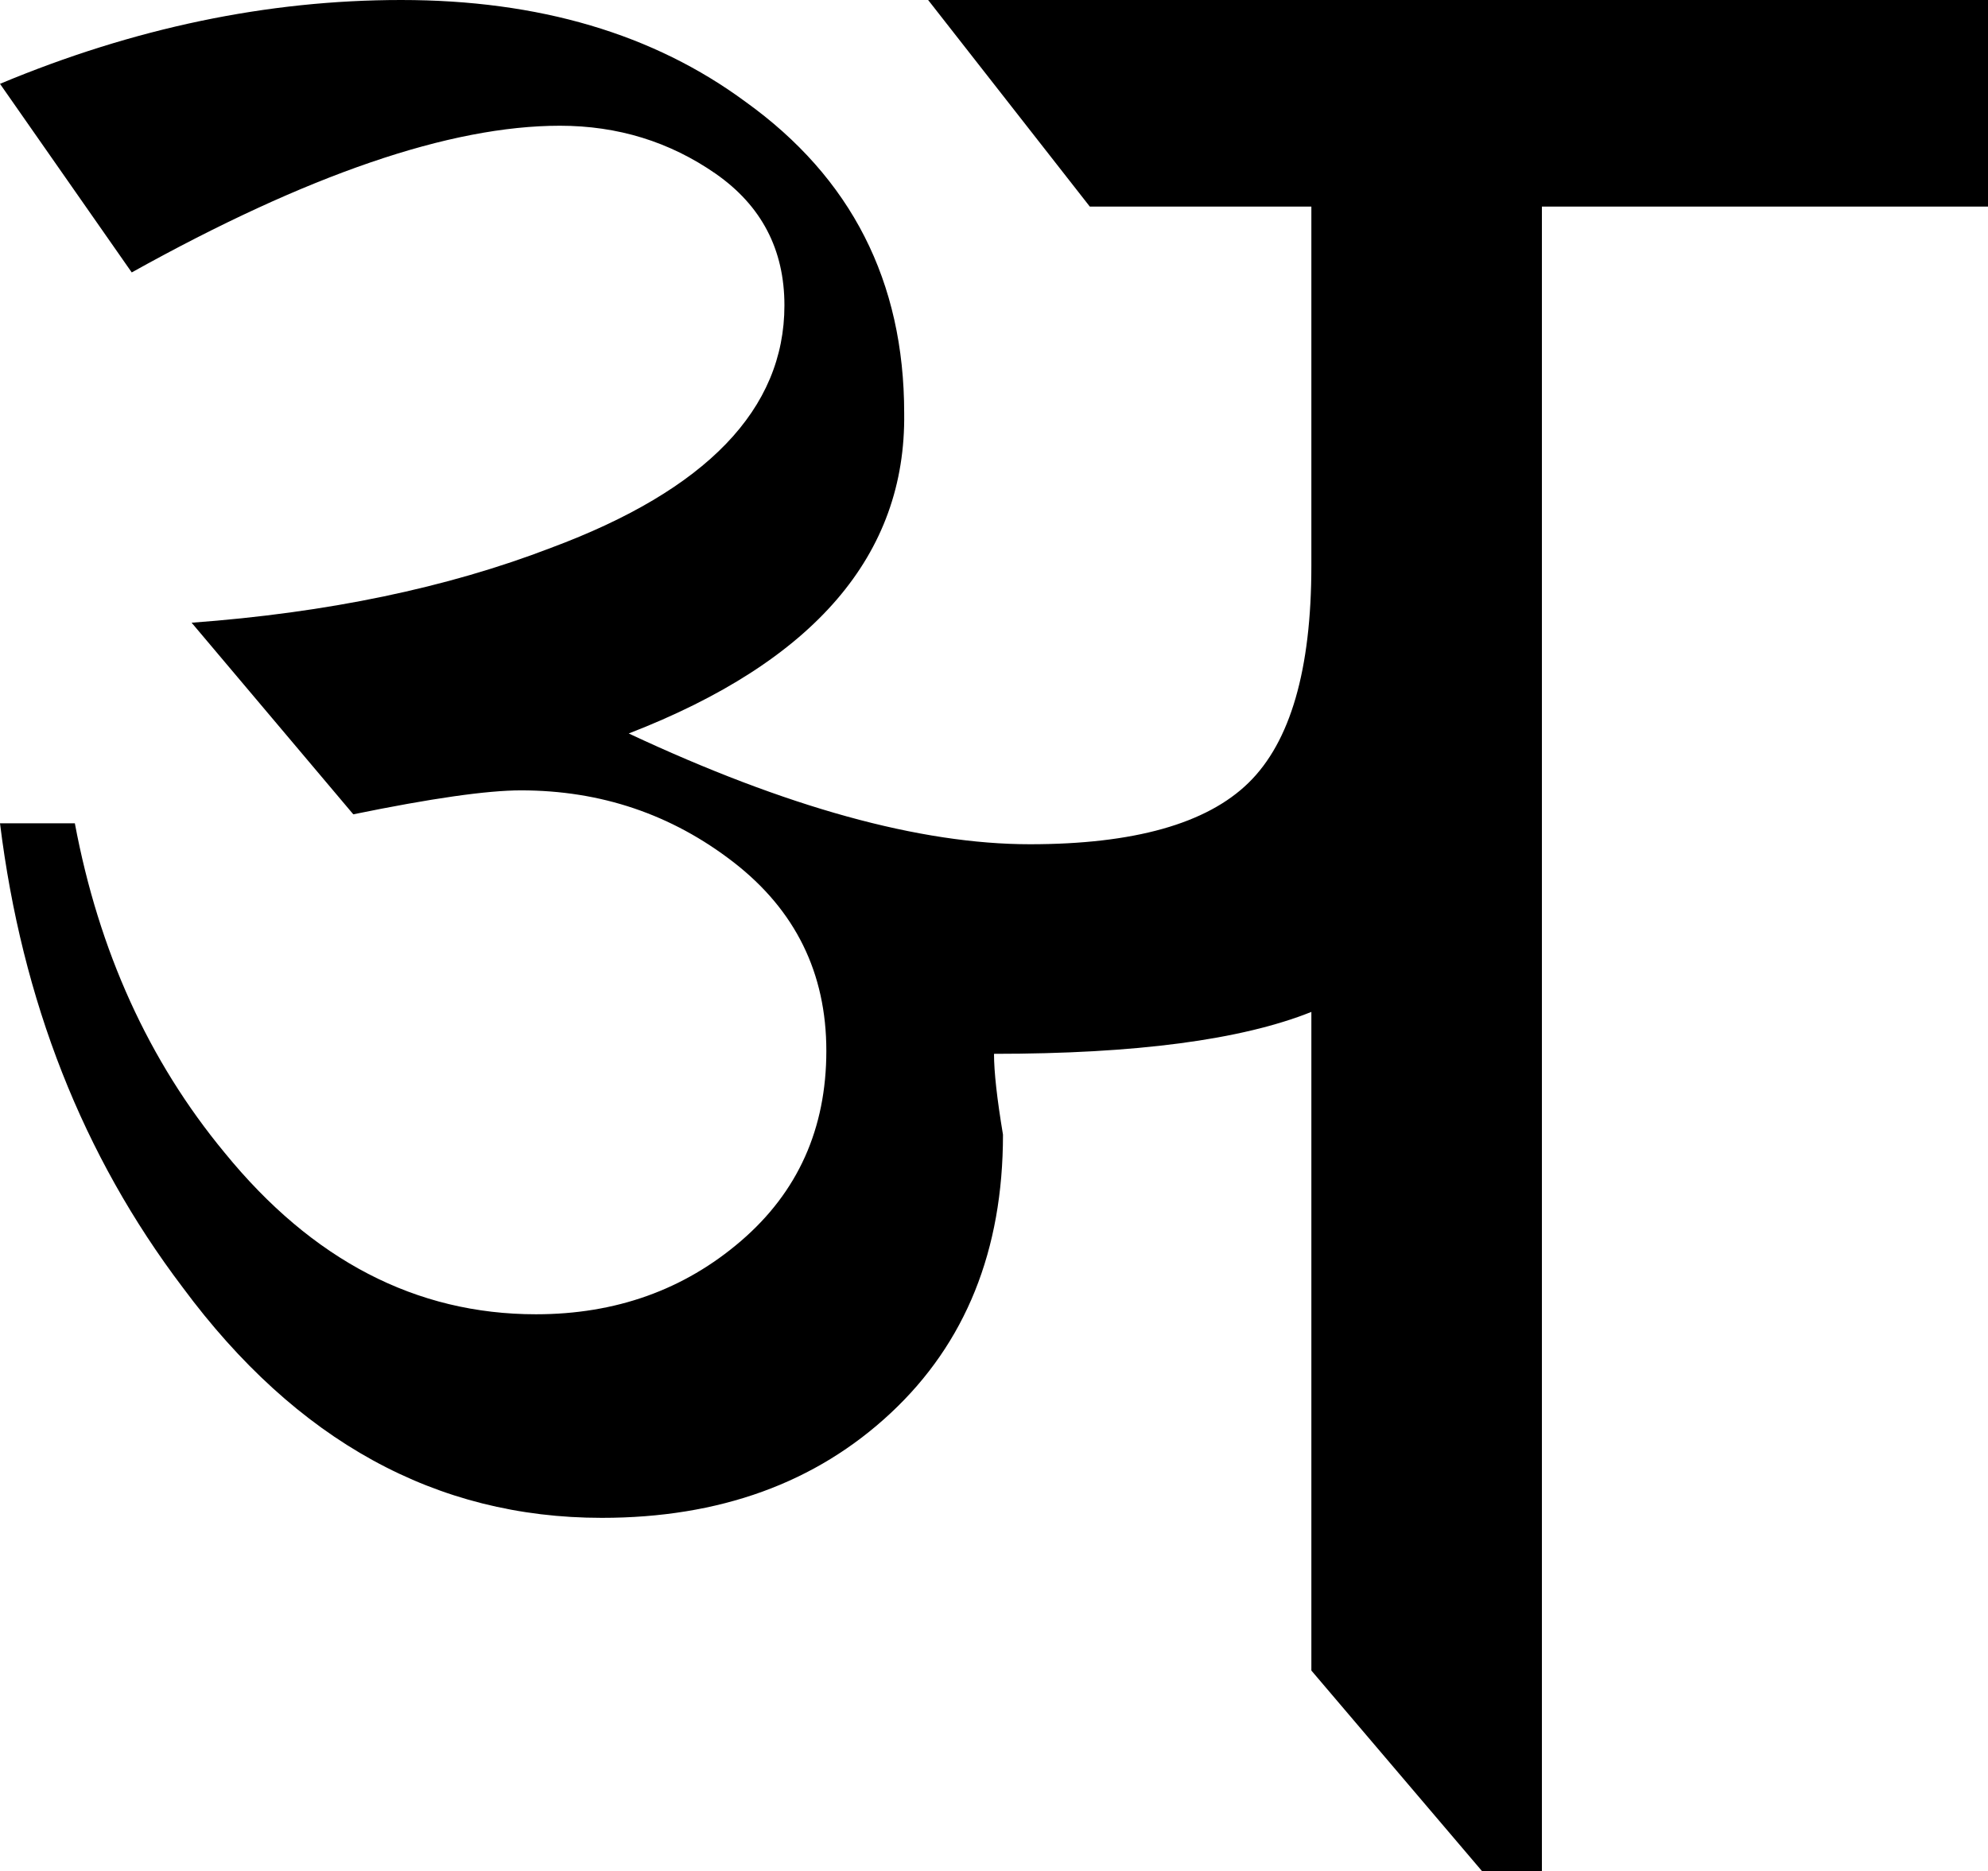 <?xml version="1.0" encoding="utf-8"?>
<!-- Generator: Adobe Illustrator 15.1.0, SVG Export Plug-In . SVG Version: 6.00 Build 0)  -->
<!DOCTYPE svg PUBLIC "-//W3C//DTD SVG 1.0//EN" "http://www.w3.org/TR/2001/REC-SVG-20010904/DTD/svg10.dtd">
<svg version="1.0" id="Layer_1" xmlns="http://www.w3.org/2000/svg" xmlns:xlink="http://www.w3.org/1999/xlink" x="0px" y="0px"
	 width="300px" height="282.378px" viewBox="0 0 300 282.378" enable-background="new 0 0 300 282.378" xml:space="preserve">
<g>
	<path d="M300,0v31.175h-67.319v251.203h-9.035l-25.753-30.27v-99.397c-10.548,4.221-26.509,6.326-47.892,6.326
		c0,2.71,0.451,6.776,1.355,12.197c0,17.473-5.648,31.478-16.943,42.018c-11.296,10.548-25.832,15.813-43.6,15.813
		c-25.004,0-46.084-11.592-63.253-34.789C12.496,174.398,3.311,151.059,0,124.247h11.295c3.614,19.28,11.14,35.849,22.591,49.699
		c13.25,16.266,28.915,24.396,46.988,24.396c12.043,0,22.365-3.686,30.949-11.068c8.584-7.378,12.876-16.943,12.876-28.689
		c0-11.747-4.673-21.236-14.005-28.464c-9.34-7.229-20.035-10.844-32.079-10.844c-5.125,0-13.554,1.208-25.301,3.615L28.916,93.976
		c20.479-1.503,38.552-5.267,54.217-11.295c23.494-8.733,35.241-20.932,35.241-36.597c0-8.429-3.466-15.058-10.392-19.88
		c-6.932-4.814-14.761-7.229-23.494-7.229c-16.569,0-38.107,7.384-64.608,22.139L0,12.651C20.176,4.221,40.36,0,60.542,0
		c20.783,0,38.1,5.125,51.958,15.361c15.961,11.451,23.946,27.108,23.946,46.988c0.296,21.39-13.554,37.5-41.566,48.343
		c23.79,11.146,43.973,16.716,60.542,16.716c15.658,0,26.657-3.084,32.981-9.262c6.326-6.17,9.489-17.091,9.489-32.756V31.175
		h-33.435L140.061,0H300z"/>
</g>
</svg>
